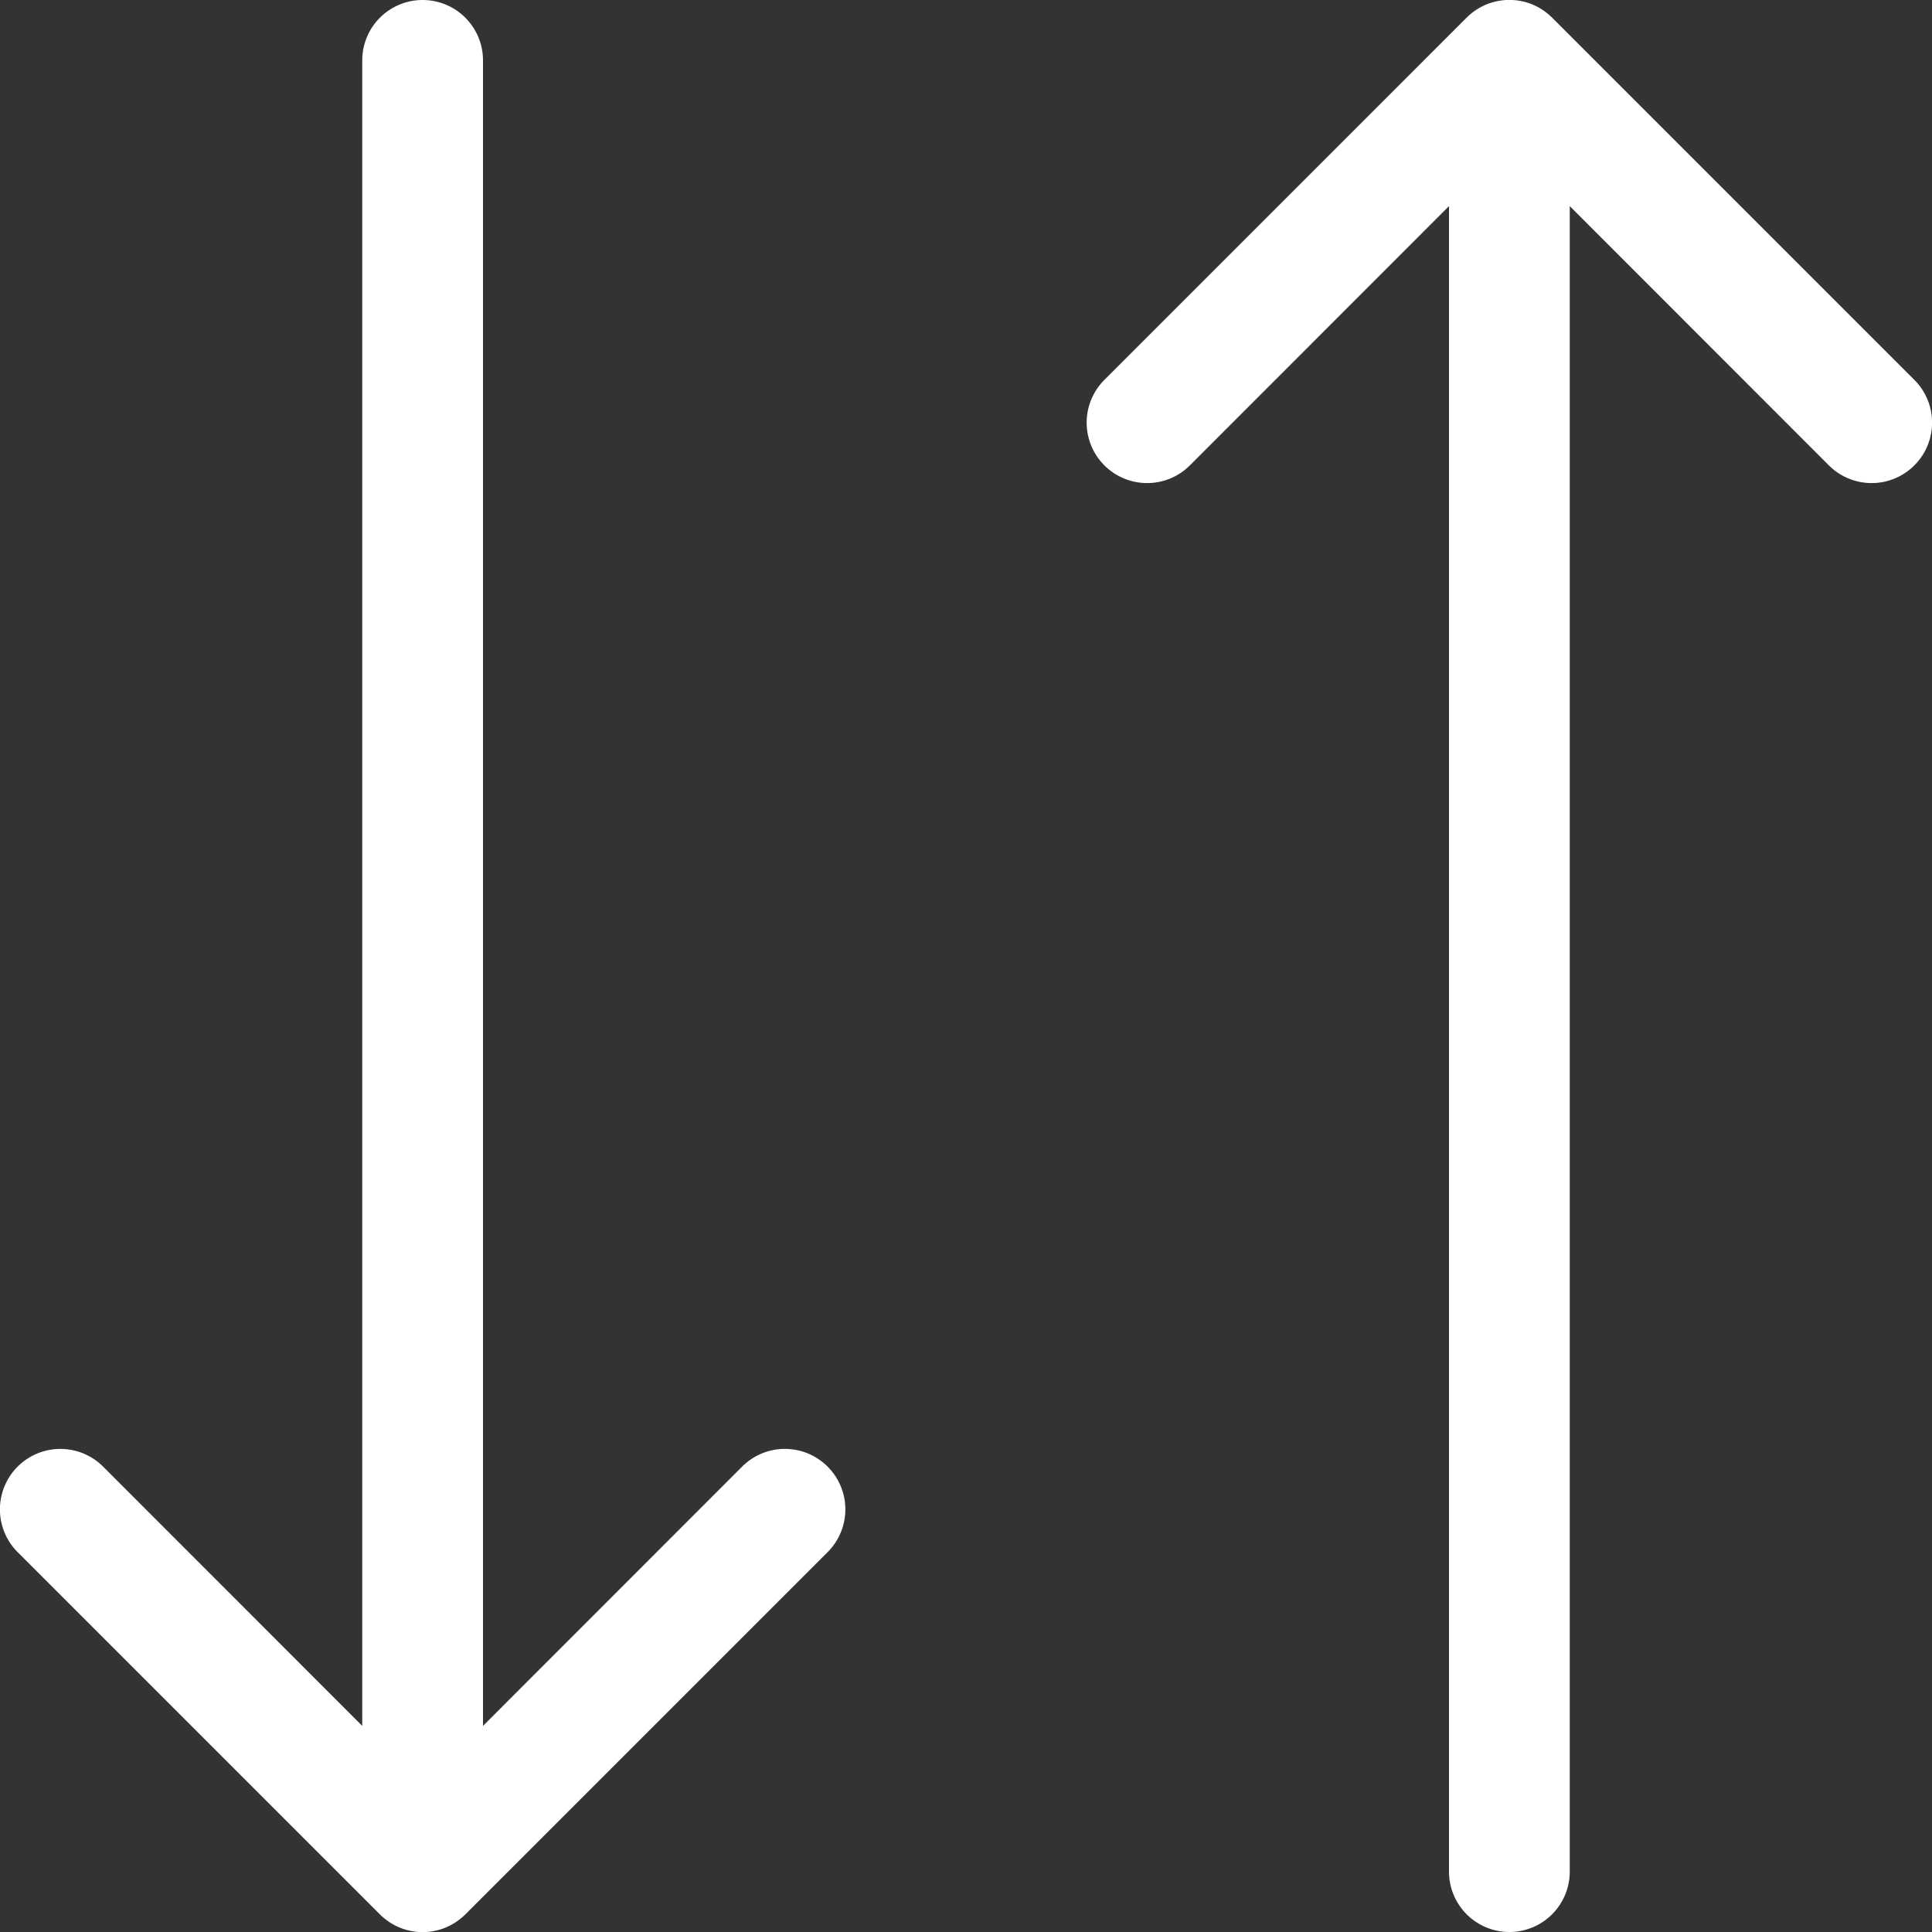 <svg fill="#FFFFFF" width="30" height="30" viewBox="0 0 16 16" xmlns="http://www.w3.org/2000/svg">
  <rect x="0" y="0" width="16" height="16" fill="#333333" stroke="none"/>
  <path d="M28.854,12.146a.5.5,0,0,1,0,.708l-3,3a.518.518,0,0,1-.163.109.5.5,0,0,1-.382,0,.518.518,0,0,1-.163-.109l-3-3a.5.5,0,0,1,.708-.708L25,14.293V.5a.5.5,0,0,1,1,0V14.293l2.146-2.147A.5.5,0,0,1,28.854,12.146Zm9-9-3-3a.518.518,0,0,0-.163-.109.505.505,0,0,0-.382,0,.518.518,0,0,0-.163.109l-3,3a.5.5,0,0,0,.708.708L34,1.707V15.5a.5.5,0,0,0,1,0V1.707l2.146,2.147a.5.5,0,1,0,.708-.708Z" transform="translate(-22)"/>
</svg>